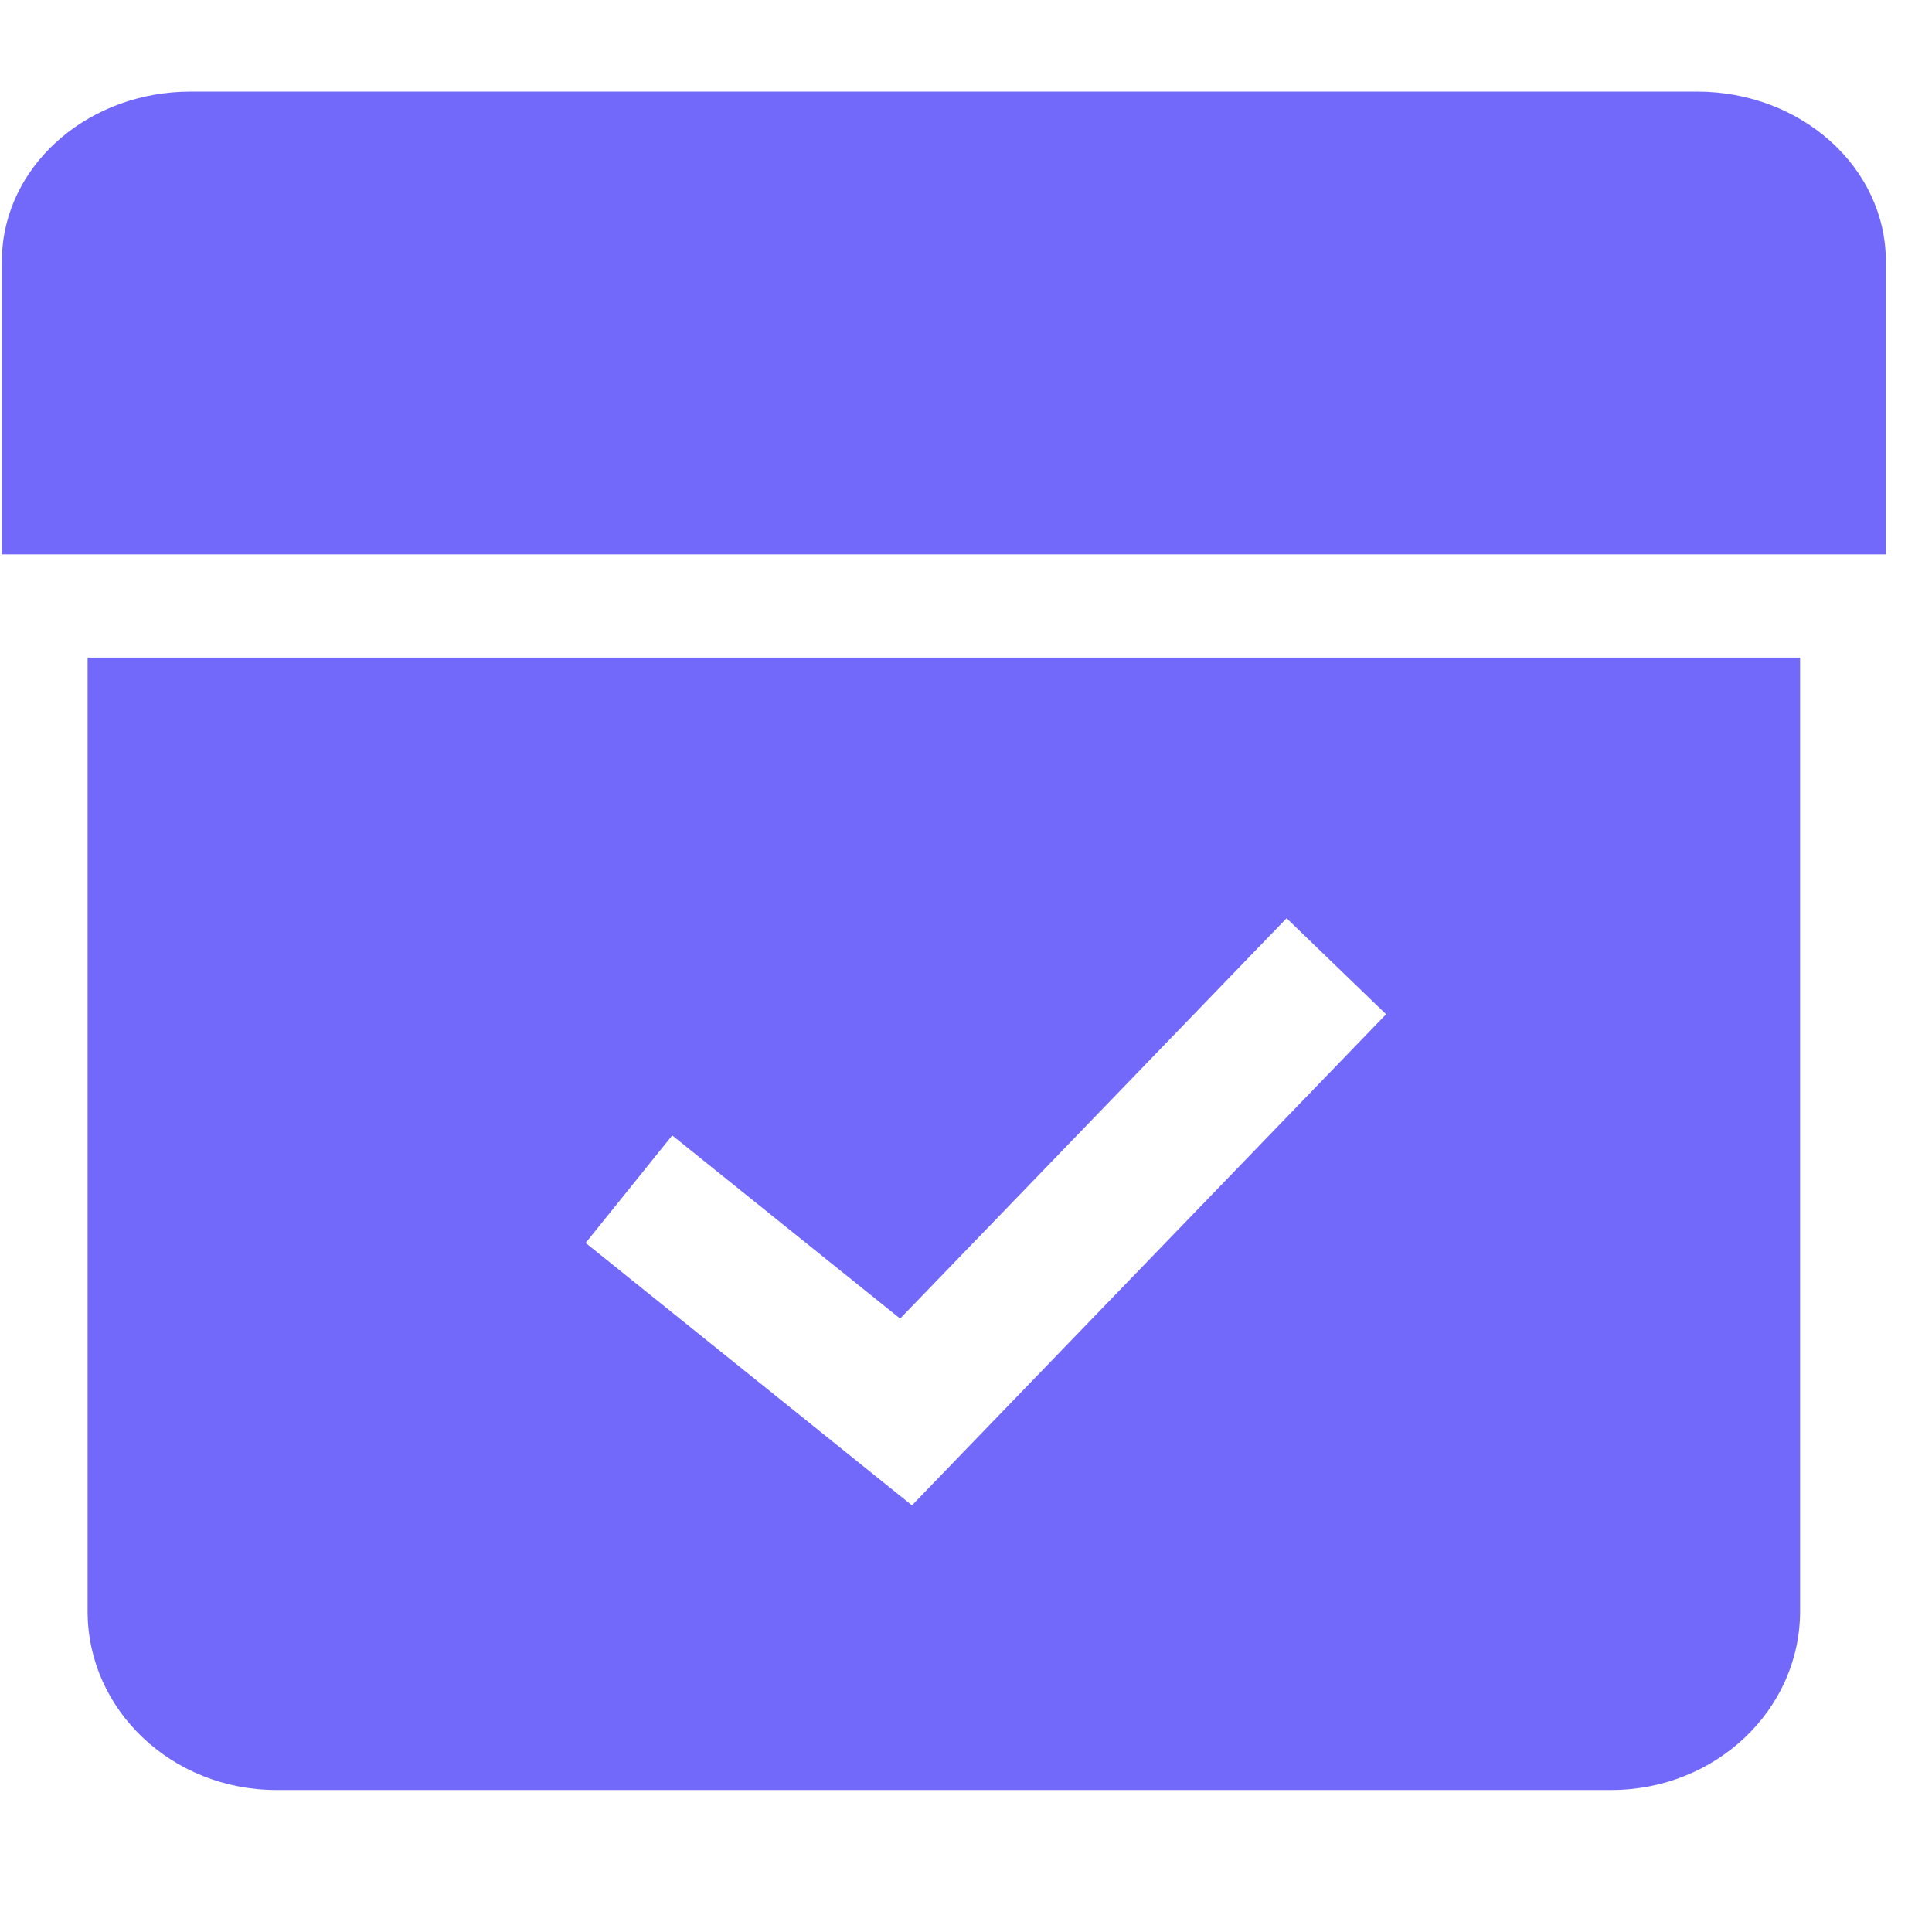<svg width="32" height="32" viewBox="0 0 32 32" fill="none" xmlns="http://www.w3.org/2000/svg">
<path d="M29.815 10.892V26.689C29.814 28.322 28.414 29.648 26.688 29.648H4.577C2.849 29.648 1.451 28.322 1.451 26.689V10.892H29.815ZM21.309 15.21L14.909 21.84L11.134 18.806L9.7 20.587L15.105 24.933L22.958 16.799L21.311 15.21H21.309ZM28.11 1.517C29.836 1.517 31.236 2.776 31.236 4.33V9.182H0.031V4.33L0.039 4.12C0.158 2.663 1.509 1.517 3.157 1.517H28.11Z" fill="#7269FB"/>
</svg>
